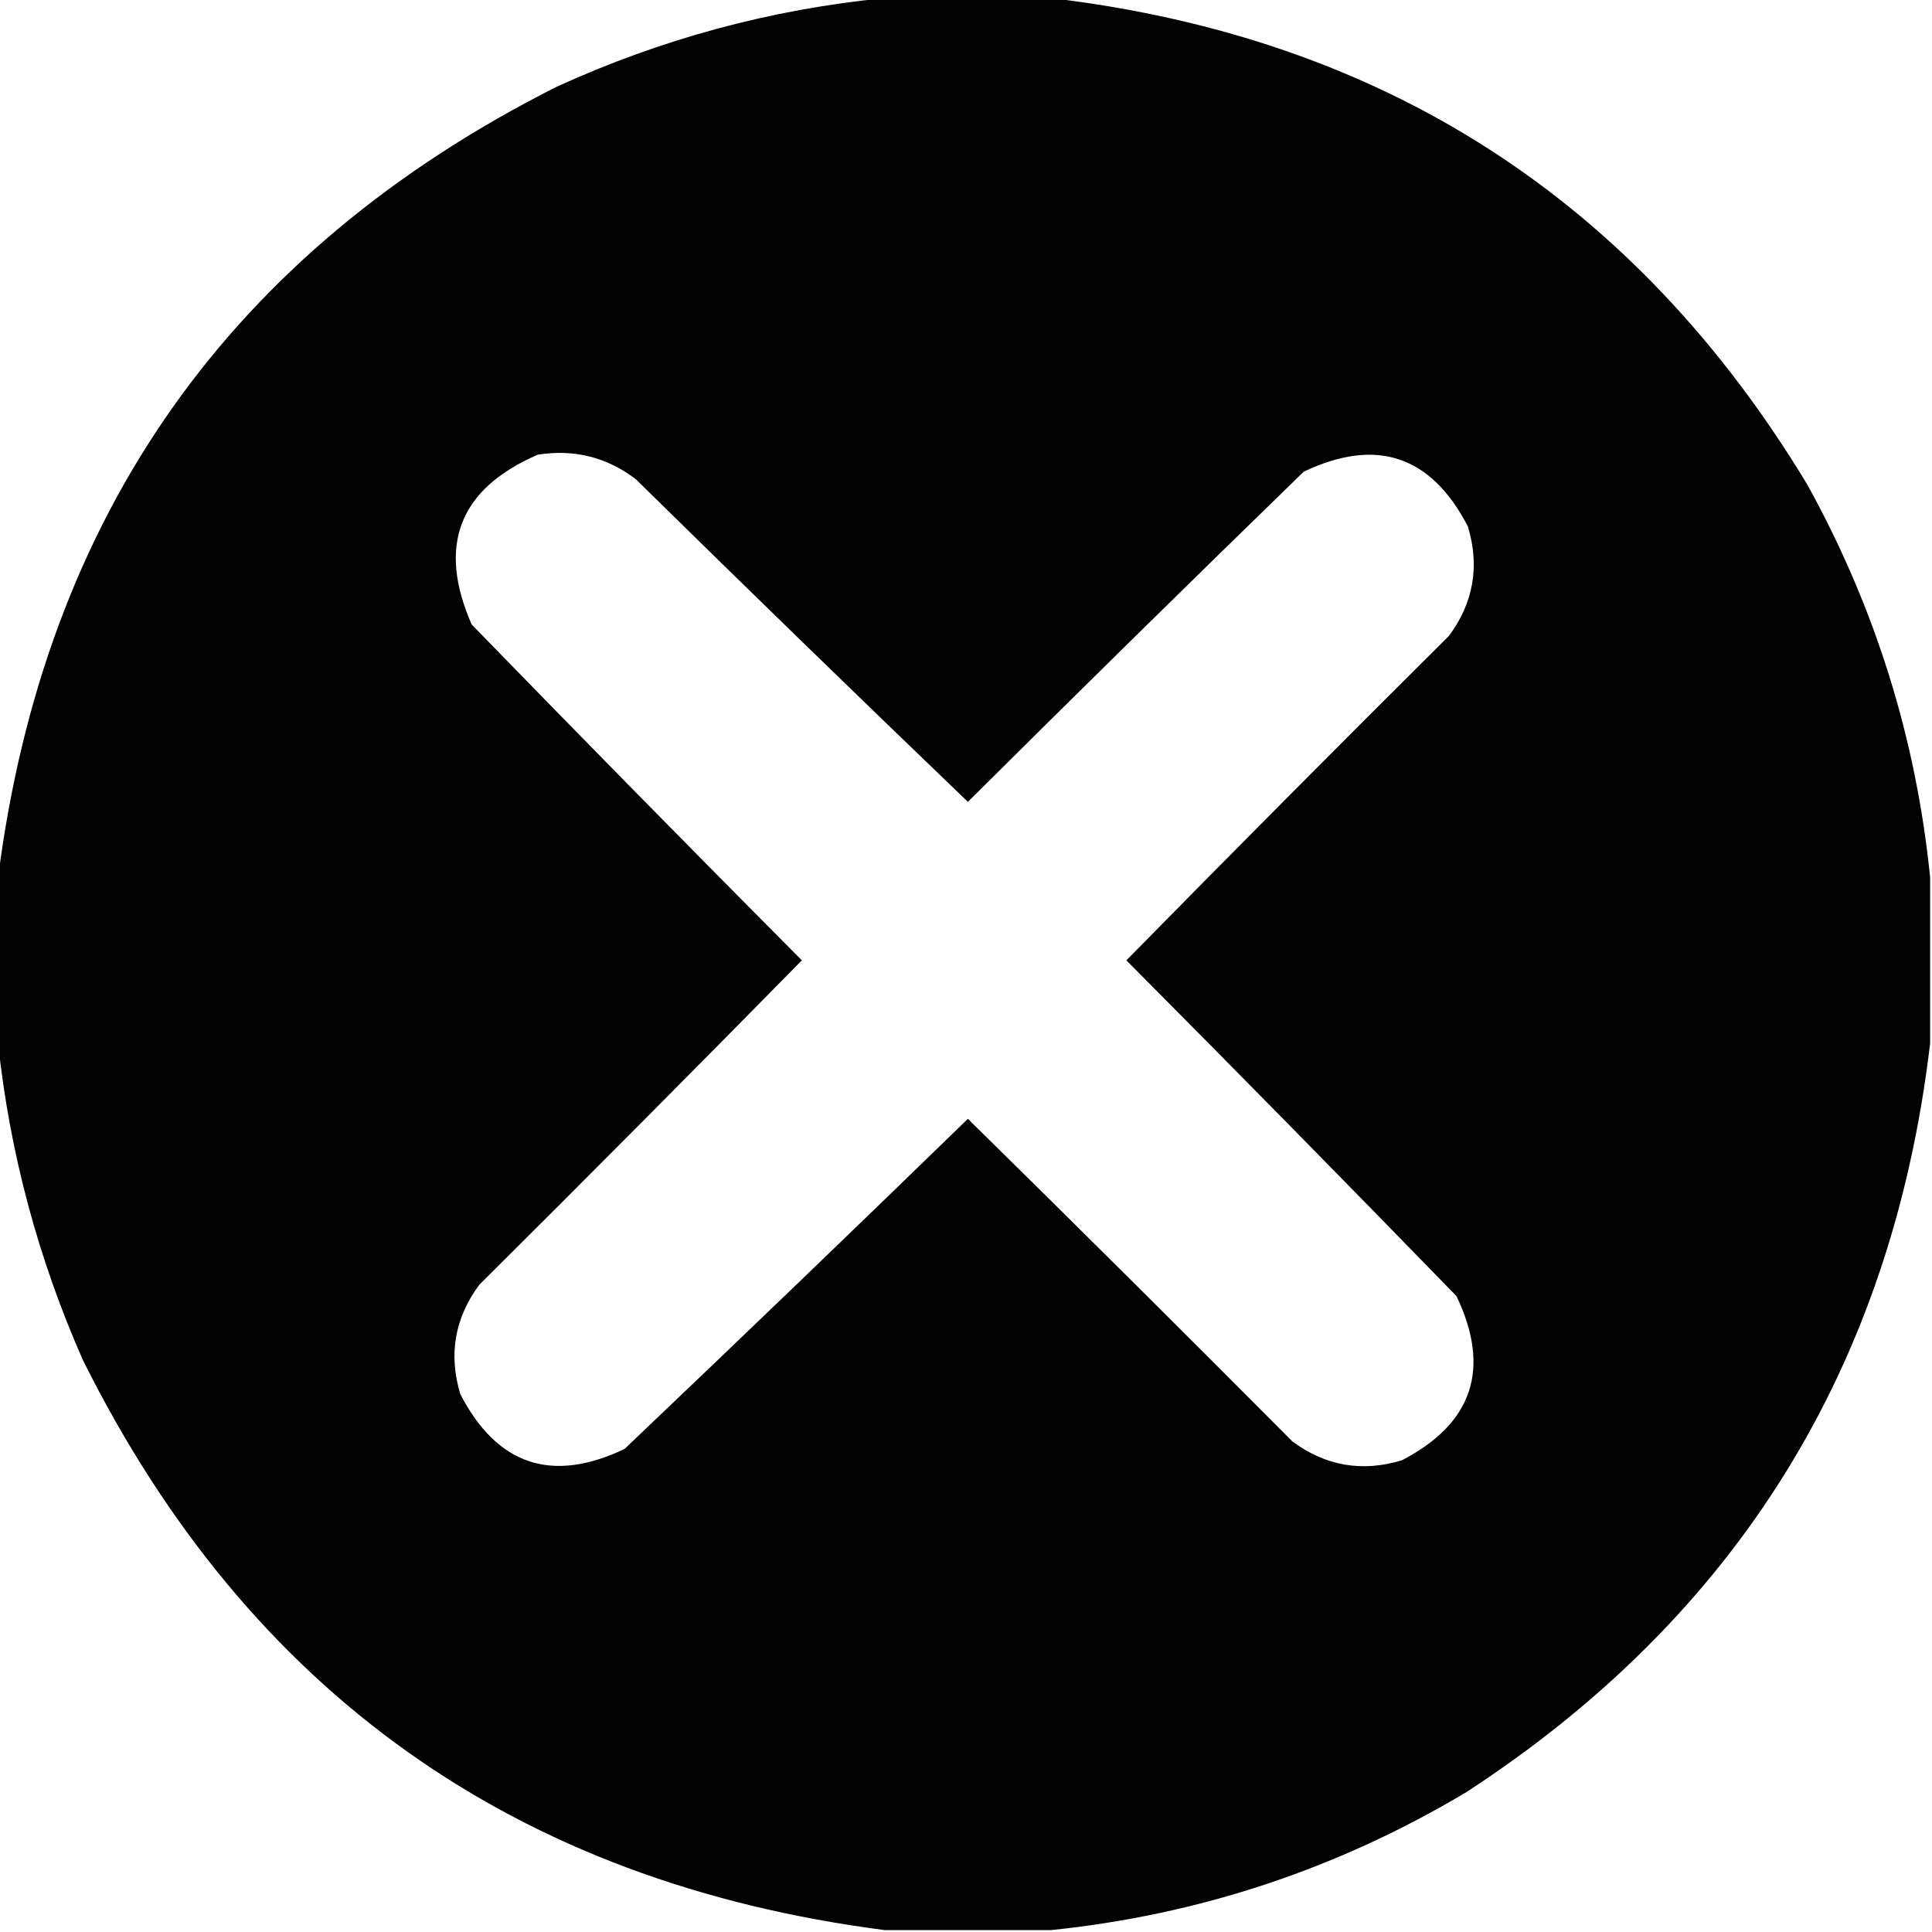 <?xml version="1.0" encoding="UTF-8"?>
<!DOCTYPE svg PUBLIC "-//W3C//DTD SVG 1.1//EN" "http://www.w3.org/Graphics/SVG/1.1/DTD/svg11.dtd">
<svg xmlns="http://www.w3.org/2000/svg" version="1.1" width="512px" height="512px" style="shape-rendering:geometricPrecision; text-rendering:geometricPrecision; image-rendering:optimizeQuality; fill-rule:evenodd; clip-rule:evenodd" xmlns:xlink="http://www.w3.org/1999/xlink">
<g><path style="opacity:0.989" fill="#000000" d="M 234.5,-0.5 C 249.167,-0.5 263.833,-0.5 278.5,-0.5C 366.549,9.918 433.382,52.918 479,128.5C 496.968,161.07 507.802,195.737 511.5,232.5C 511.5,247.167 511.5,261.833 511.5,276.5C 501.4,362.043 460.4,428.21 388.5,475C 354.45,495.295 317.783,507.461 278.5,511.5C 263.833,511.5 249.167,511.5 234.5,511.5C 136.729,498.881 65.896,448.548 22,360.5C 10.098,333.552 2.598,305.552 -0.5,276.5C -0.5,261.833 -0.5,247.167 -0.5,232.5C 11.794,136.384 61.127,66.55 147.5,23C 175.31,10.3 204.31,2.466 234.5,-0.5 Z M 142.5,120.5 C 152.133,118.967 160.8,121.134 168.5,127C 197.681,155.682 227.015,184.182 256.5,212.5C 286.014,183.152 315.681,153.986 345.5,125C 364.734,115.856 379.234,120.689 389,139.5C 392.179,150.03 390.512,159.697 384,168.5C 355.32,197.014 326.82,225.68 298.5,254.5C 327.848,284.014 357.014,313.681 386,343.5C 395.144,362.734 390.311,377.234 371.5,387C 360.97,390.179 351.303,388.512 342.5,382C 313.986,353.32 285.32,324.82 256.5,296.5C 226.318,325.849 195.985,355.015 165.5,384C 146.266,393.144 131.766,388.311 122,369.5C 118.821,358.97 120.488,349.303 127,340.5C 155.68,311.986 184.18,283.32 212.5,254.5C 183.152,224.986 153.986,195.319 125,165.5C 115.816,144.549 121.649,129.549 142.5,120.5 Z"/></g>
</svg>
